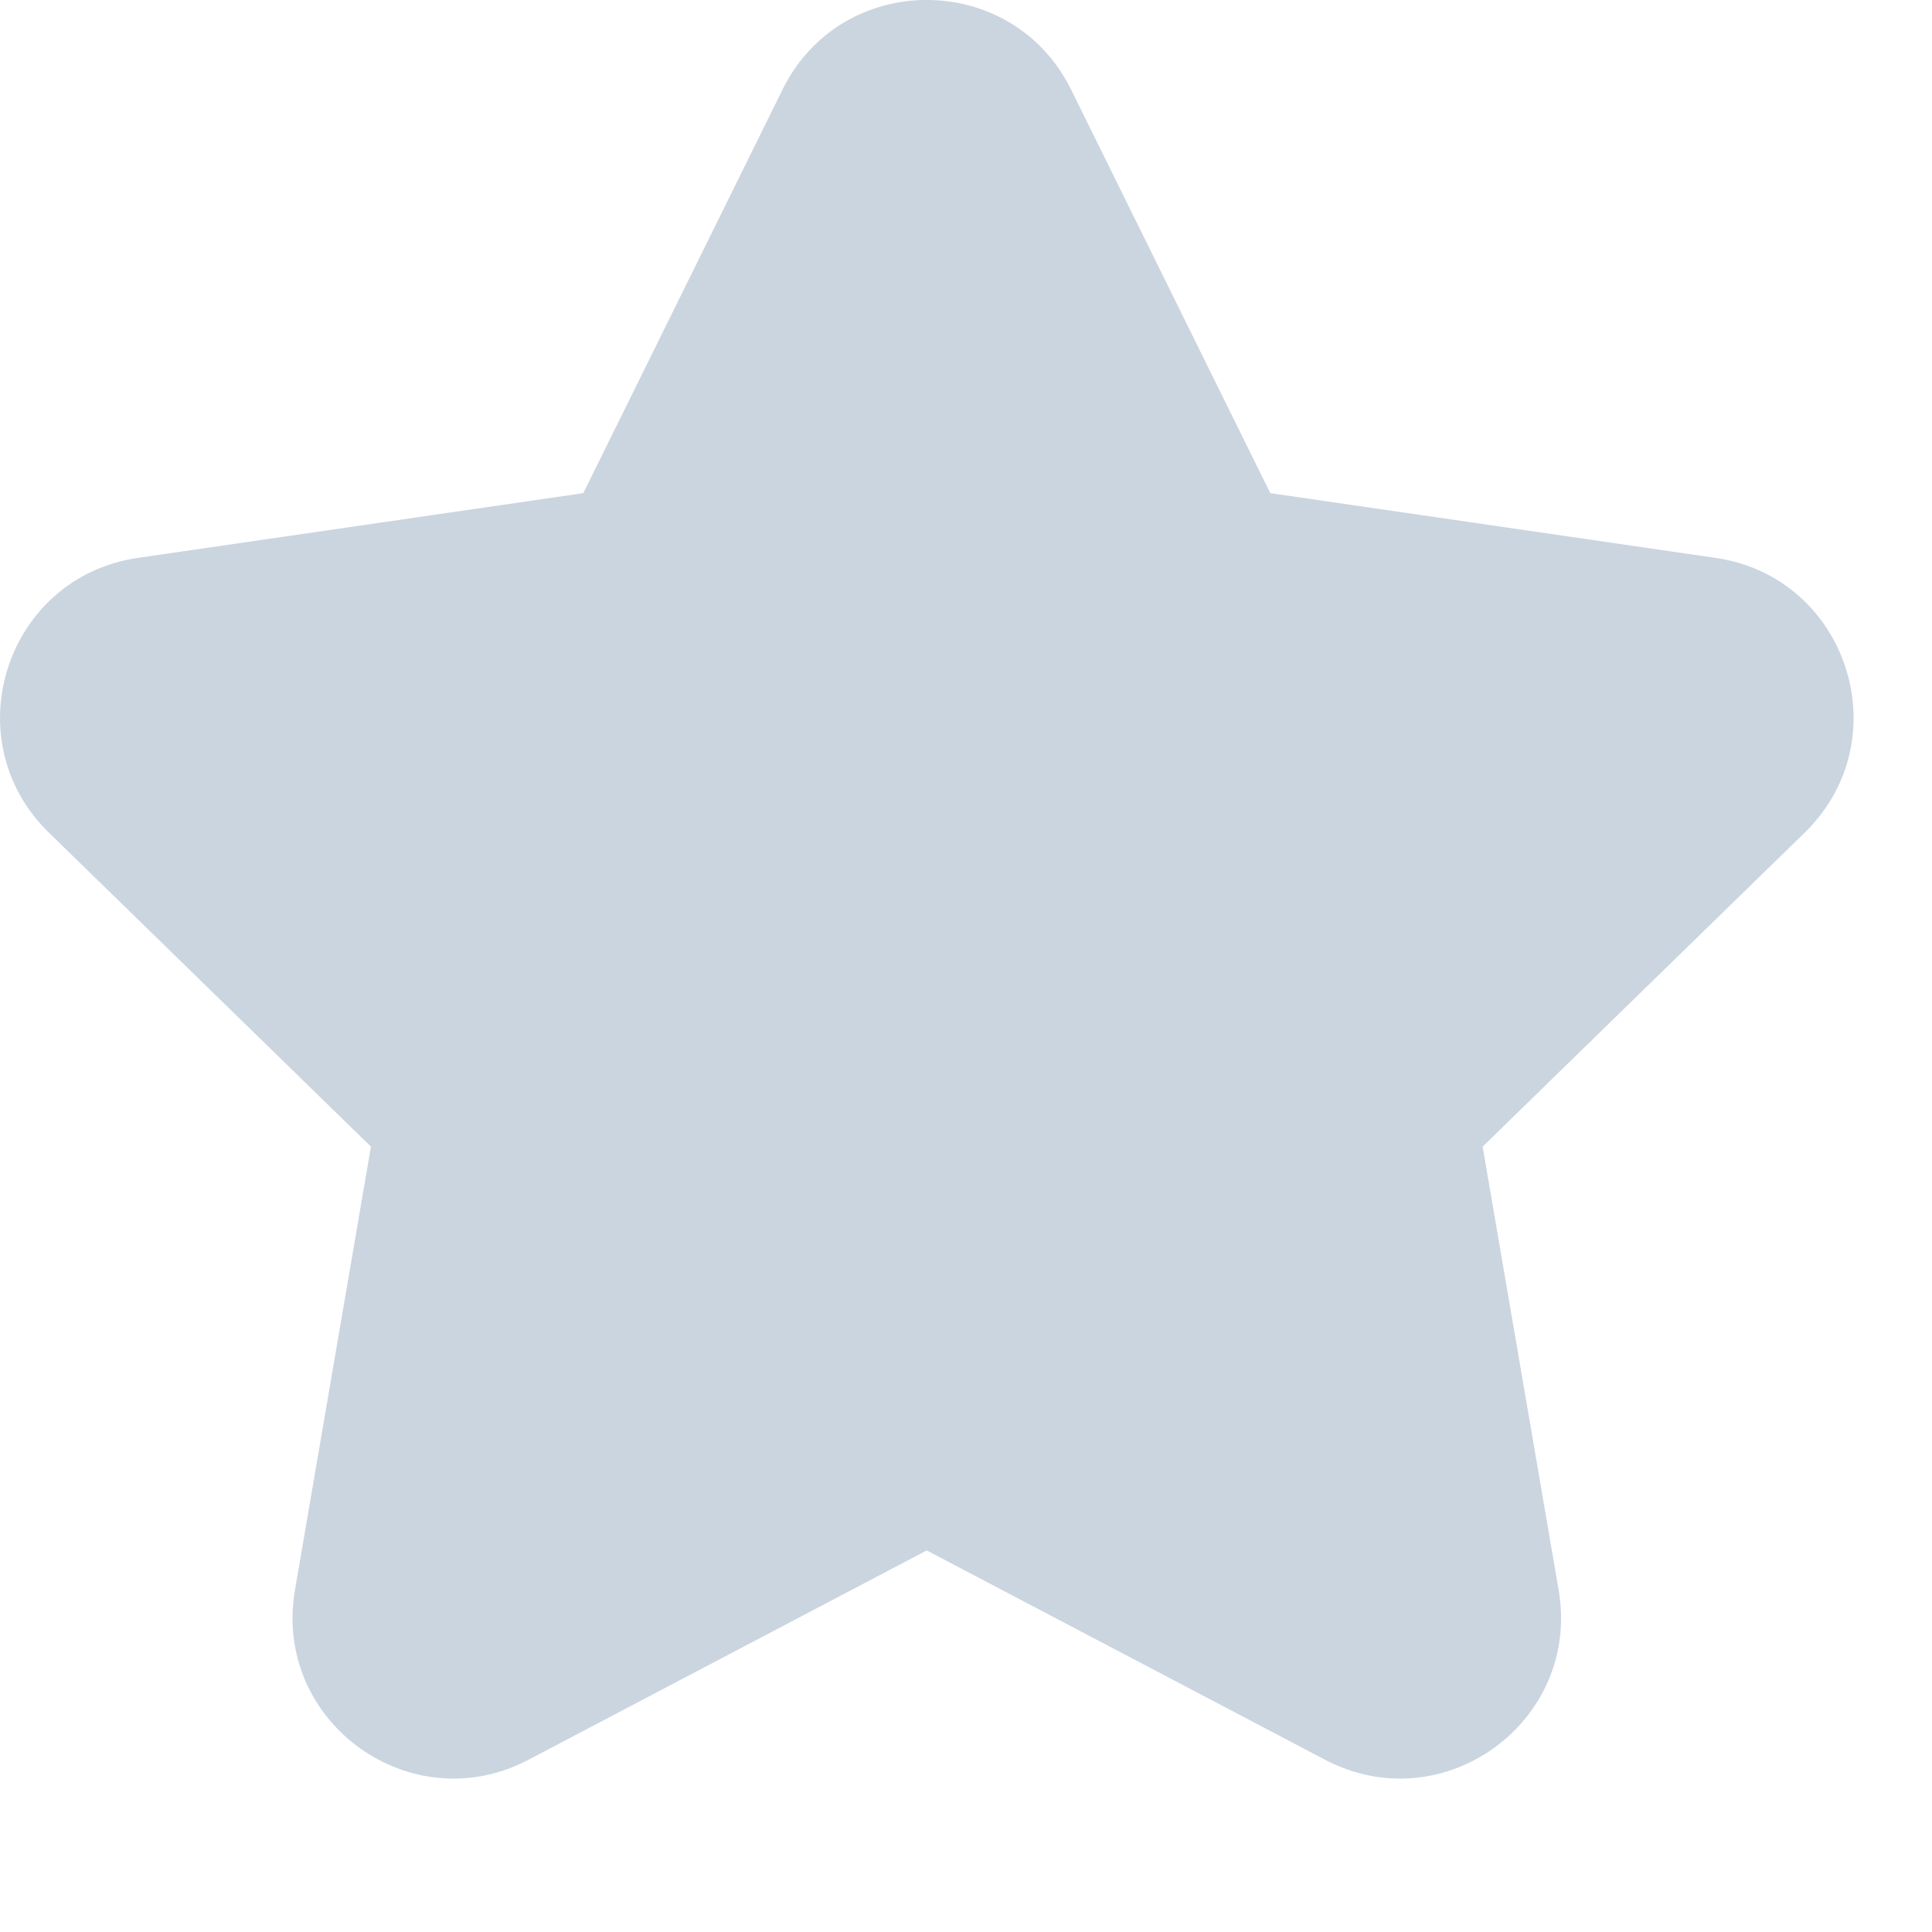 <svg width="12" height="12" viewBox="0 0 12 12" fill="none" xmlns="http://www.w3.org/2000/svg">
<path fill-rule="evenodd" clip-rule="evenodd" d="M3.283 10.93C2.549 11.316 1.692 10.693 1.832 9.876L2.304 7.122L0.303 5.171C-0.29 4.592 0.037 3.584 0.857 3.465L3.623 3.063L4.86 0.557C5.226 -0.186 6.286 -0.186 6.653 0.557L7.89 3.063L10.655 3.465C11.476 3.584 11.803 4.592 11.21 5.171L9.209 7.122L9.681 9.876C9.821 10.693 8.964 11.316 8.23 10.93L5.756 9.63L3.283 10.93Z" fill="#CBD5E0"/>
</svg>
